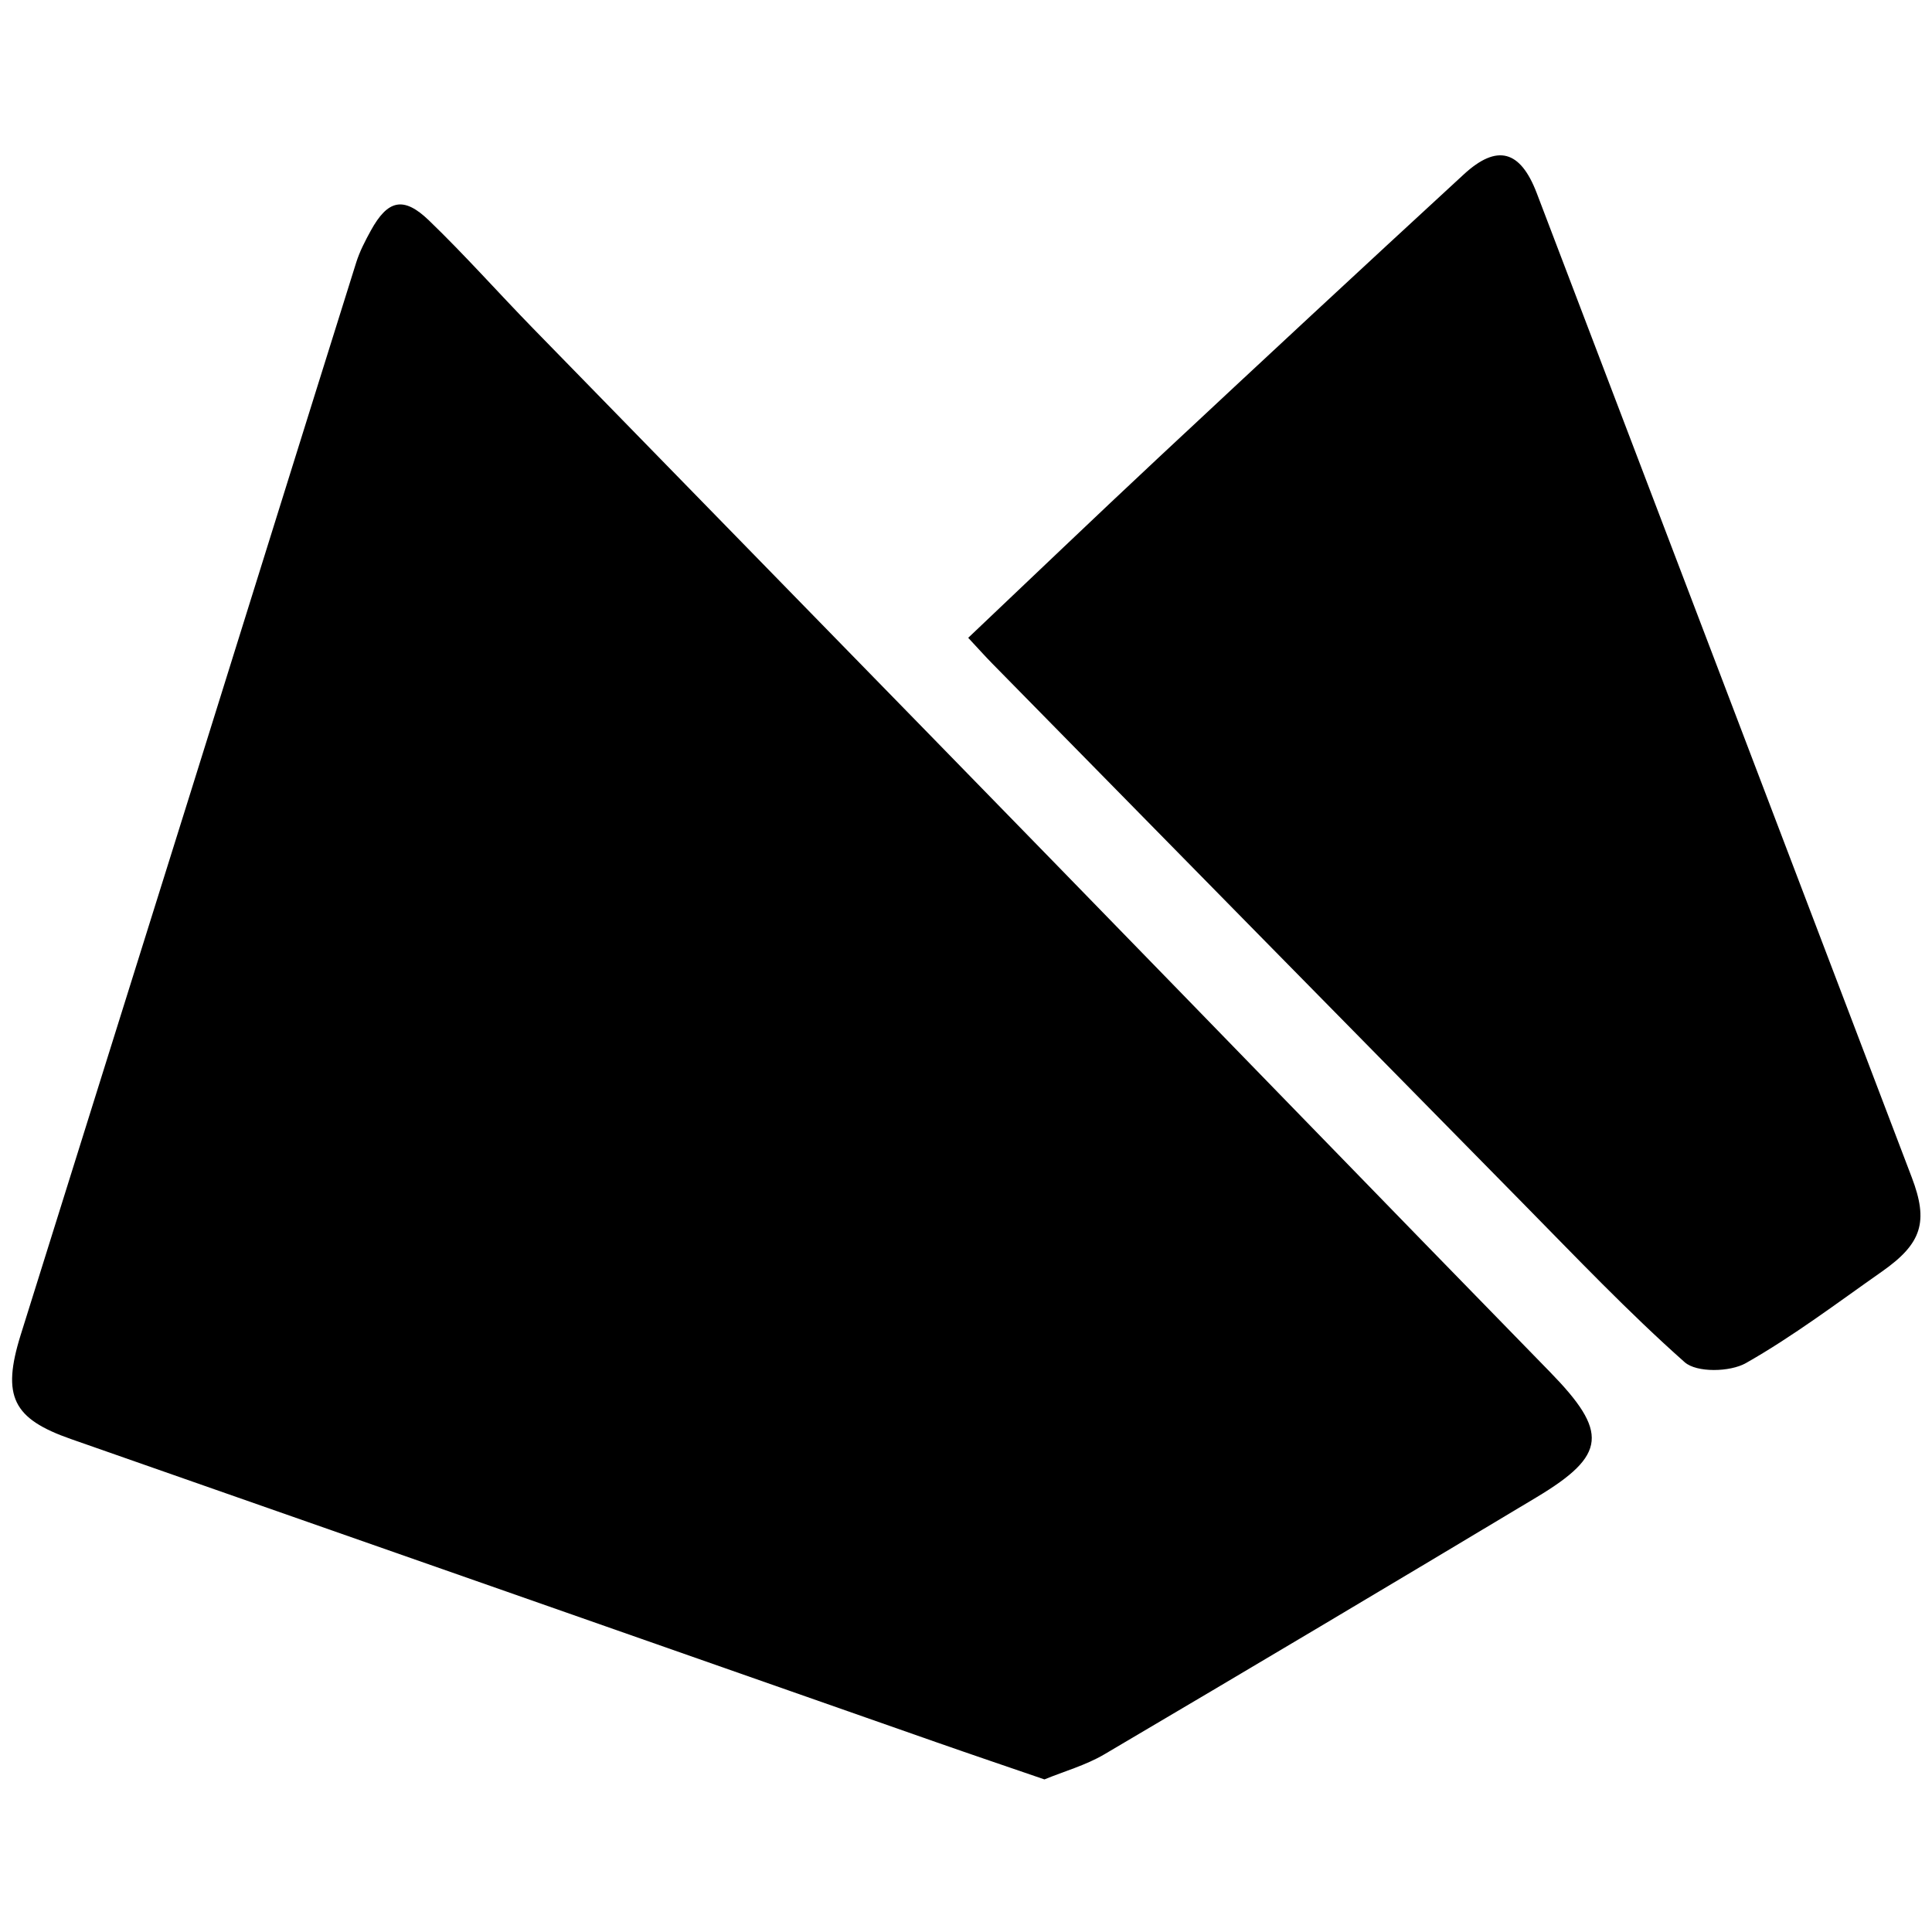 <?xml version="1.0" encoding="iso-8859-1"?>
<!-- Generator: Adobe Illustrator 19.0.0, SVG Export Plug-In . SVG Version: 6.00 Build 0)  -->
<svg version="1.1" id="Layer_1" xmlns="http://www.w3.org/2000/svg" xmlns:xlink="http://www.w3.org/1999/xlink" x="0px" y="0px"
	 viewBox="0 0 2000 2000" style="enable-background:new 0 0 2000 2000;" xml:space="preserve">
<path d="M1081.198,1842.04c-39.135-13.448-76.027-25.915-112.776-38.789C670.077,1698.736,371.8,1594.025,73.396,1489.677
	c-60.006-20.983-71.891-44.017-51.936-107.917c58.598-187.639,117.555-375.166,176.23-562.781
	c57.043-182.399,113.831-364.879,171.045-547.225c3.589-11.439,9.278-22.366,15.077-32.936
	c17.51-31.915,33.829-36.052,60.178-10.685c37.181,35.795,71.495,74.55,107.553,111.534
	c179.805,184.42,359.908,368.55,539.657,553.024c171.154,175.652,341.785,351.814,513.099,527.31
	c60.777,62.261,59.328,86.17-13.685,129.969c-148.81,89.268-297.93,178.023-447.432,266.125
	C1123.949,1827.429,1101.684,1833.62,1081.198,1842.04z M1027.311,687.033c183.005,186.22,365.936,372.511,549.153,558.522
	c54.956,55.794,109.008,112.724,167.501,164.592c12.393,10.989,46.956,10.243,63.38,0.929
	c49.069-27.827,94.447-62.247,140.806-94.747c41.453-29.06,48.413-51.527,30.925-97.458
	c-129.327-339.659-258.732-679.289-388.22-1018.887c-16.975-44.52-41.014-51.247-75.541-19.468
	c-105.968,97.536-211.468,195.585-316.715,293.901c-65.277,60.977-129.765,122.798-196.314,185.859
	C1012.743,671.479,1019.845,679.436,1027.311,687.033z"/>
</svg>
